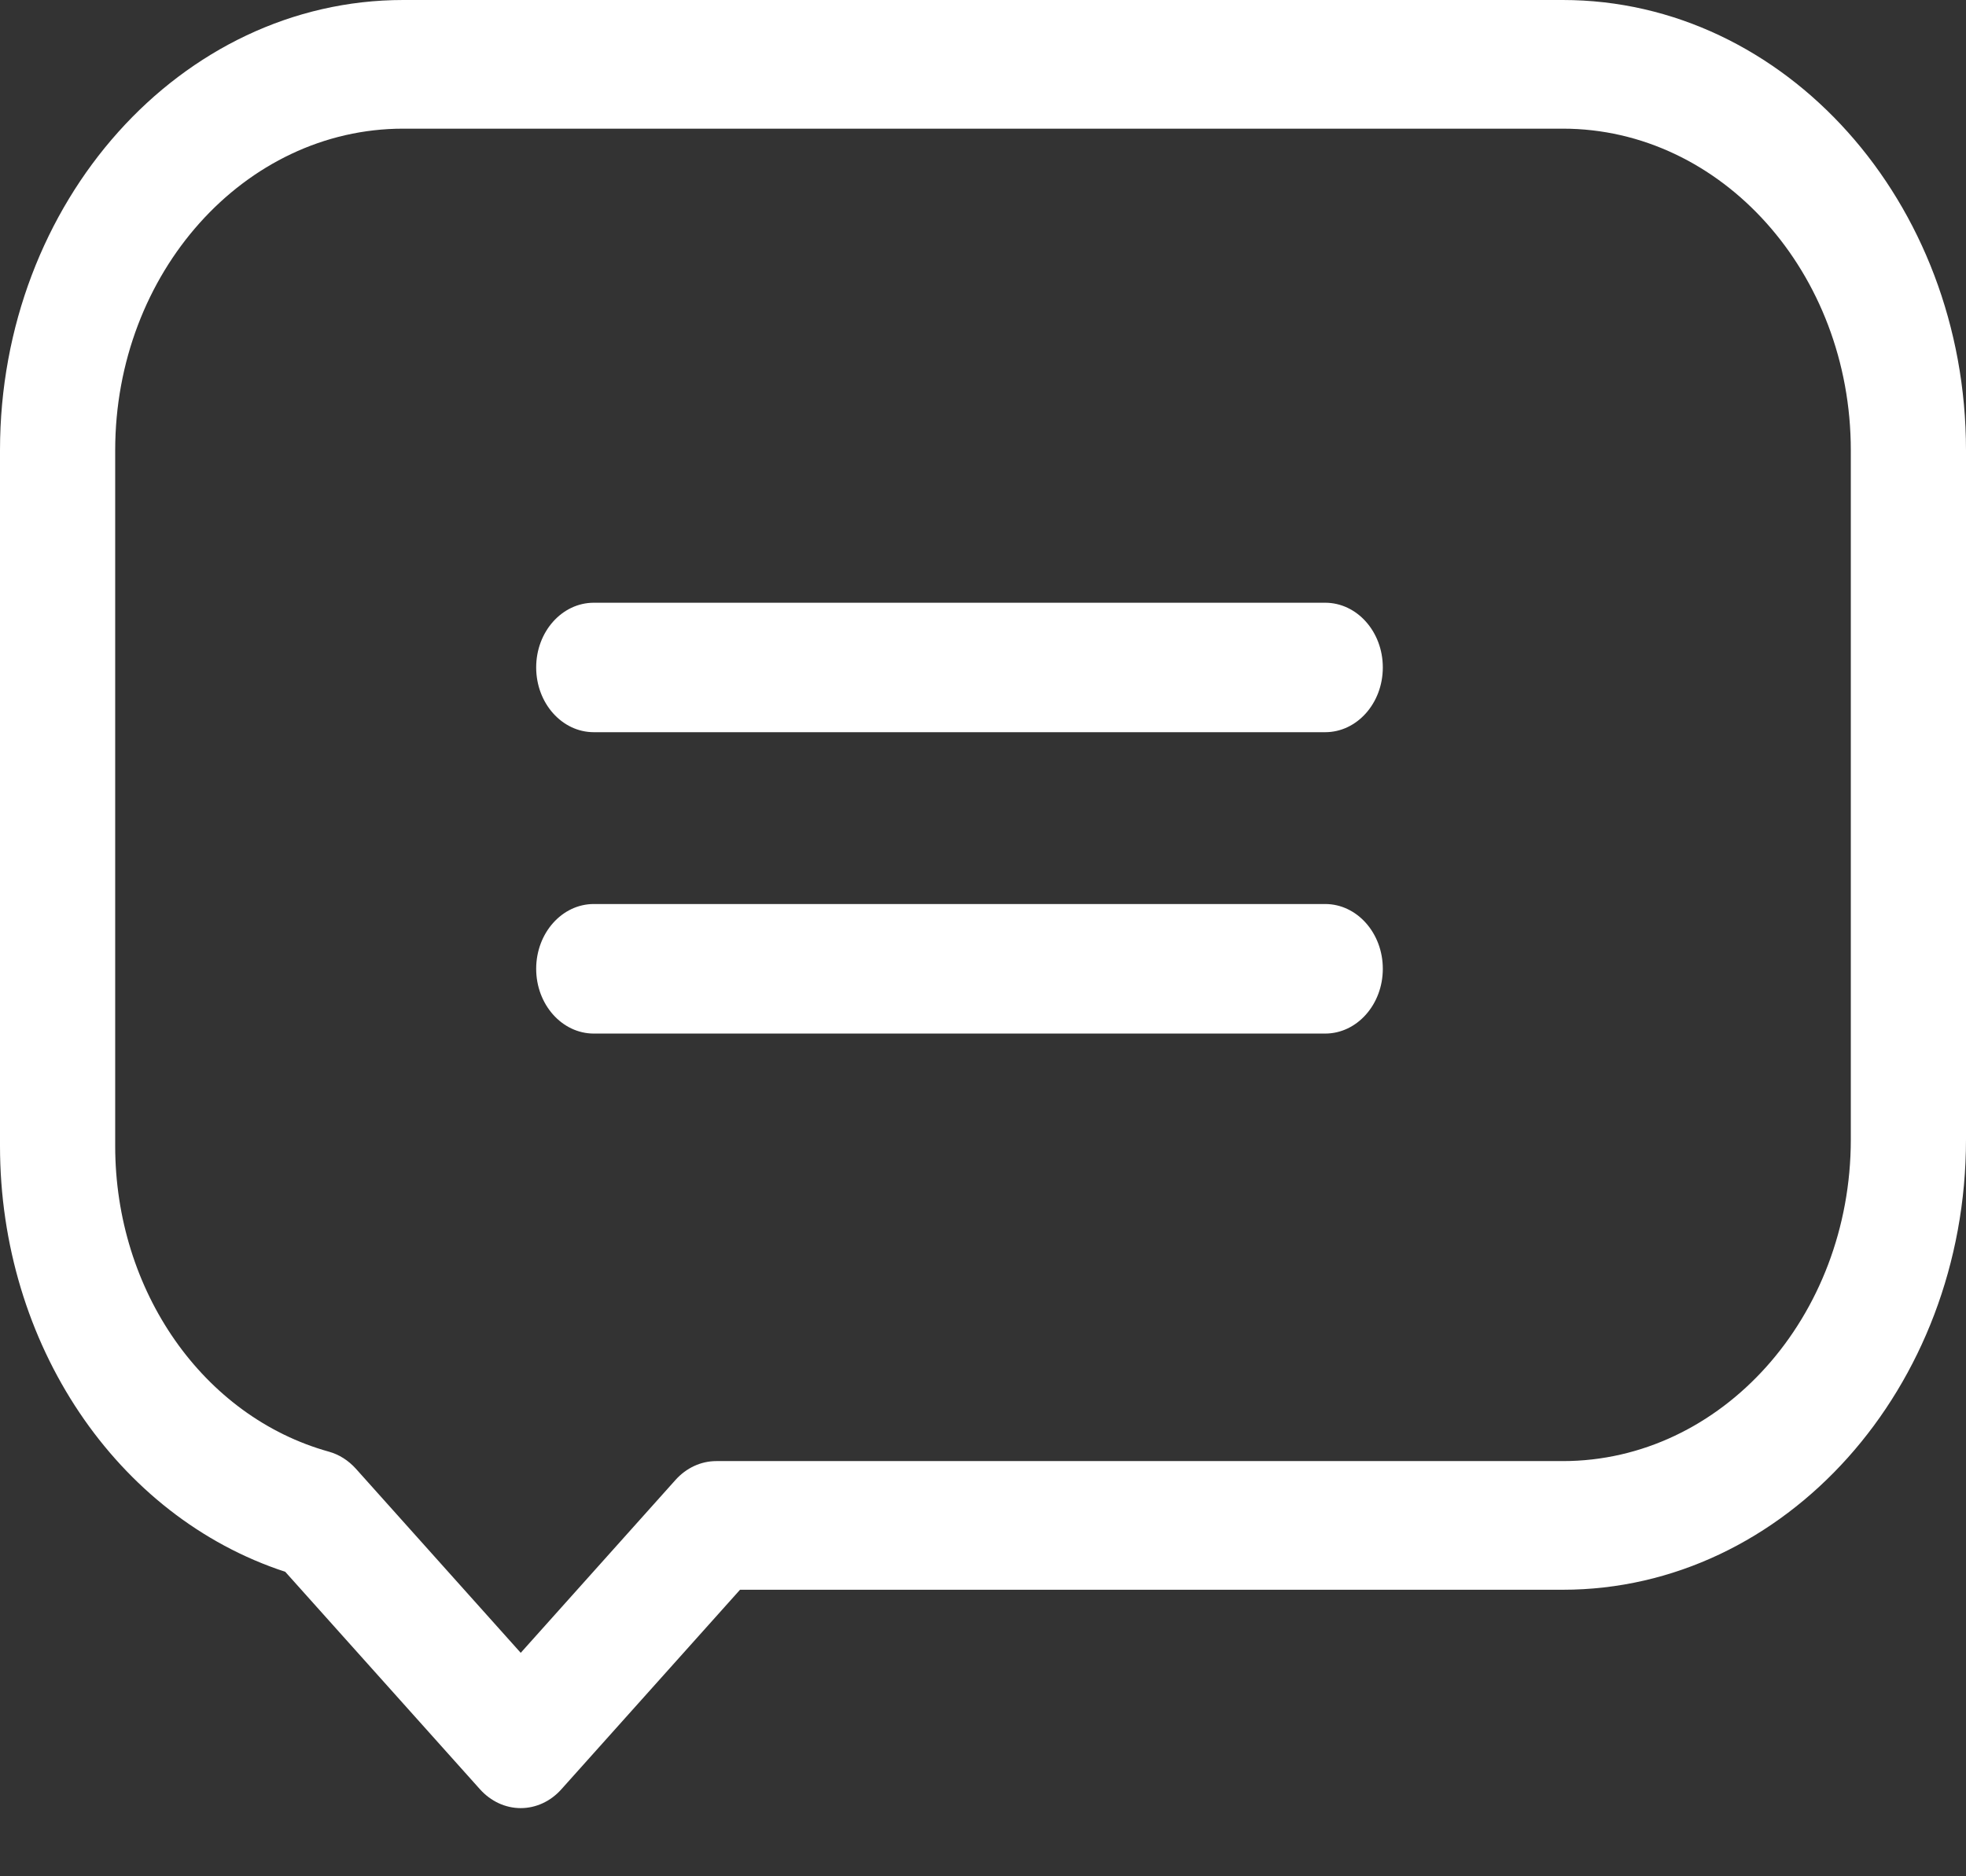 <svg width="22" height="21" viewBox="0 0 22 21" fill="none" xmlns="http://www.w3.org/2000/svg">
<rect x="0" y="0" width="22" height="21" fill="#333333" stroke="none"/>
<path d="M14.829 10.118H6.645C6.289 10.118 6 10.443 6 10.843C6 11.243 6.289 11.568 6.645 11.568H14.829C15.185 11.568 15.474 11.243 15.474 10.843C15.474 10.443 15.185 10.118 14.829 10.118Z" fill="white"/>
<path d="M14.829 6.746H6.645C6.289 6.746 6 7.07 6 7.47C6 7.871 6.289 8.195 6.645 8.195H14.829C15.185 8.195 15.474 7.871 15.474 7.47C15.474 7.07 15.185 6.746 14.829 6.746Z" fill="white"/>
<path d="M17.488 0H4.512C2.024 0 0 2.261 0 5.04V12.825C0 15.042 1.303 16.974 3.192 17.592L5.371 20.026C5.492 20.161 5.656 20.237 5.827 20.237C5.998 20.237 6.162 20.161 6.282 20.026L8.281 17.793H17.488C19.976 17.793 22 15.532 22 12.753V5.04C22 2.261 19.976 0 17.488 0ZM20.711 12.753C20.711 14.738 19.265 16.353 17.488 16.353H8.015C7.844 16.353 7.68 16.429 7.559 16.564L5.827 18.499L3.982 16.438C3.899 16.346 3.796 16.28 3.682 16.248C2.273 15.857 1.289 14.449 1.289 12.825V5.04C1.289 3.055 2.735 1.44 4.512 1.44H17.488C19.265 1.44 20.711 3.055 20.711 5.04V12.753Z" fill="white"/>
</svg>
